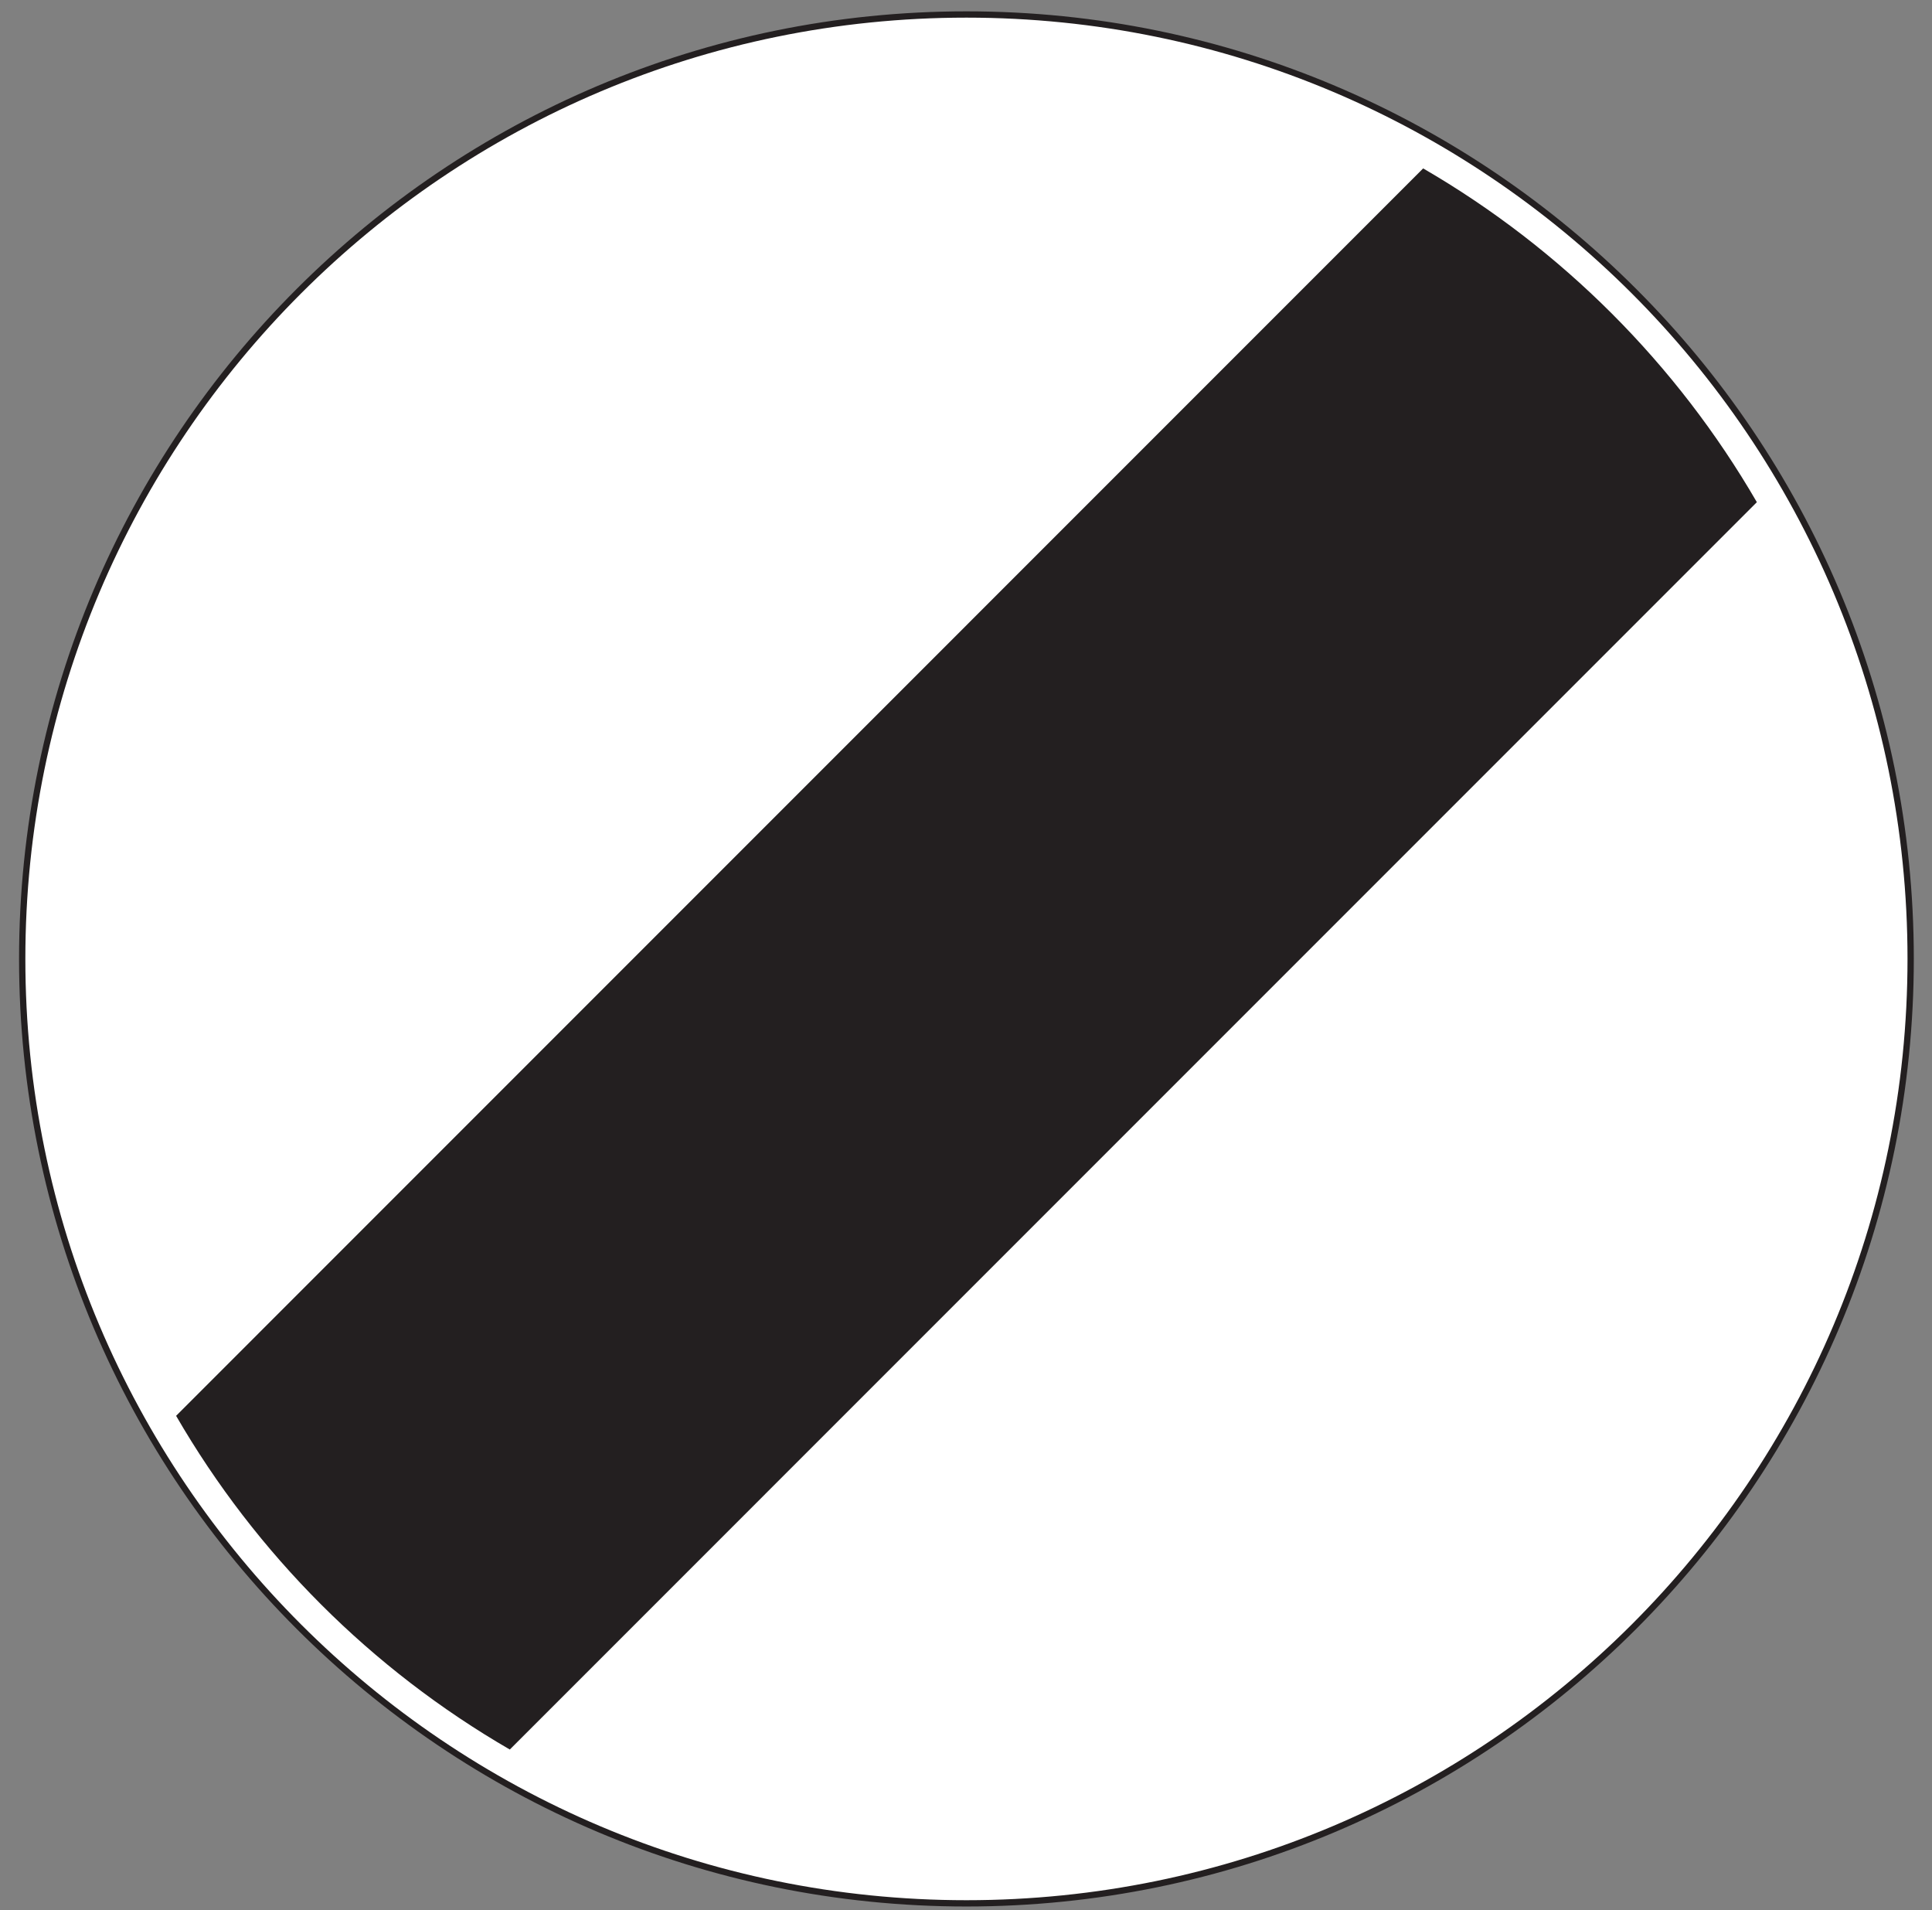 <?xml version="1.0" encoding="UTF-8"?>
<svg xmlns="http://www.w3.org/2000/svg" xmlns:xlink="http://www.w3.org/1999/xlink" width="87pt" height="86pt" viewBox="0 0 87 86" version="1.1">
<rect x="0" y="0" width="87" height="86" fill="#808080" stroke="none"/>
<g id="surface1">
<path style="fill-rule:nonzero;fill:rgb(100%,100%,100%);fill-opacity:1;stroke-width:2.835;stroke-linecap:butt;stroke-linejoin:round;stroke:rgb(13.73%,12.16%,12.549%);stroke-opacity:1;stroke-miterlimit:4;" d="M 435.195 853.477 C 200.469 853.477 10 663.008 10 428.281 C 10 193.555 200.469 3.086 435.195 3.086 C 669.922 3.086 860.391 193.555 860.391 428.281 C 860.391 663.008 669.922 853.477 435.195 853.477 " transform="matrix(0.1,0,0,-0.1,0,86)"/>
<path style=" stroke:none;fill-rule:nonzero;fill:rgb(13.73%,12.16%,12.549%);fill-opacity:1;" d="M 22.957 78.766 L 79.113 22.609 C 75.504 16.383 70.309 11.191 64.086 7.582 L 7.93 63.742 C 11.535 69.969 16.73 75.16 22.957 78.766 "/>
</g>
</svg>
